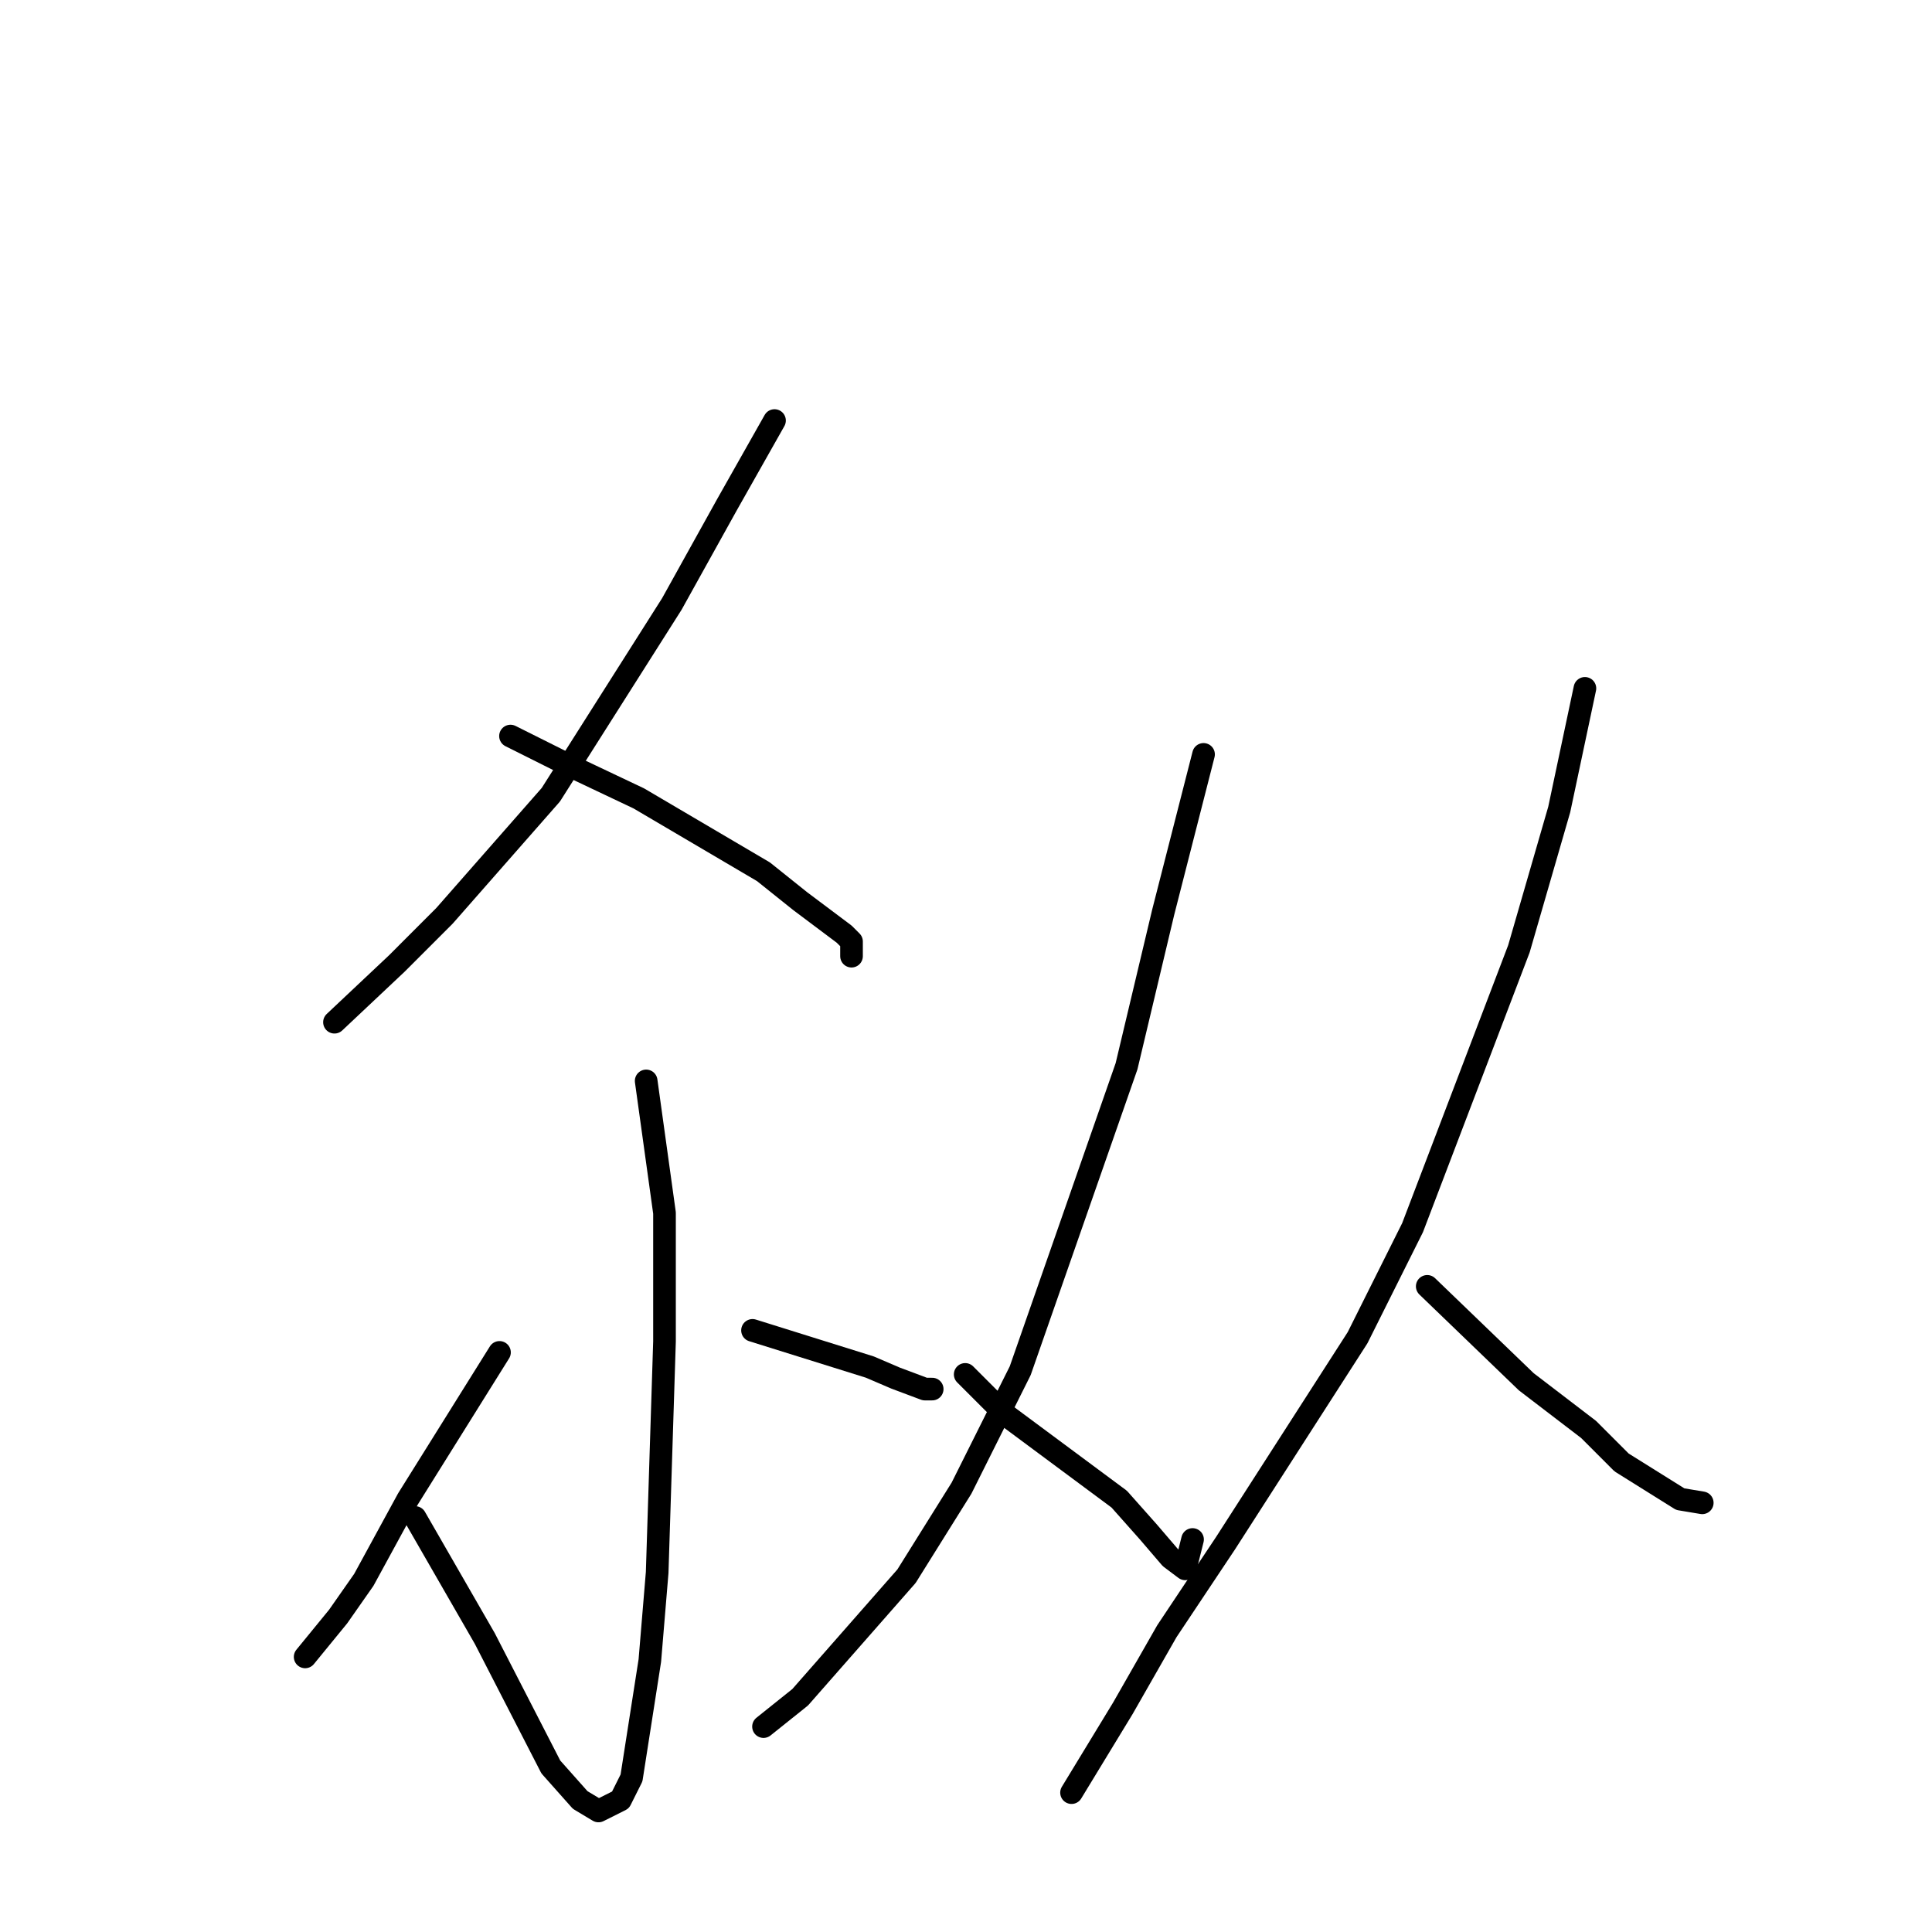 <?xml version="1.0" standalone="no"?>
    <svg width="256" height="256" xmlns="http://www.w3.org/2000/svg" version="1.1">
    <polyline stroke="black" stroke-width="3" stroke-linecap="round" fill="transparent" stroke-linejoin="round" points="102.627 55.724 96.31 66.905 89.022 80.03 72.987 105.309 58.897 121.351 52.58 127.67 44.32 135.448 44.32 135.448 " />
        <polyline stroke="black" stroke-width="3" stroke-linecap="round" fill="transparent" stroke-linejoin="round" points="67.643 97.531 75.417 101.42 84.649 105.795 101.169 115.517 106.028 119.406 111.859 123.781 112.831 124.754 112.831 126.698 112.831 126.698 " />
        <polyline stroke="black" stroke-width="3" stroke-linecap="round" fill="transparent" stroke-linejoin="round" points="85.621 143.226 88.05 160.727 88.05 177.741 87.078 208.366 86.107 220.033 83.677 235.589 82.219 238.506 79.304 239.964 76.875 238.506 72.987 234.131 64.241 217.117 55.009 201.075 55.009 201.075 " />
        <polyline stroke="black" stroke-width="3" stroke-linecap="round" fill="transparent" stroke-linejoin="round" points="66.185 179.199 54.038 198.644 48.207 209.339 44.806 214.2 40.433 219.547 40.433 219.547 " />
        <polyline stroke="black" stroke-width="3" stroke-linecap="round" fill="transparent" stroke-linejoin="round" points="99.712 176.282 115.26 181.144 118.661 182.602 122.549 184.06 123.52 184.06 123.52 184.06 " />
        <polyline stroke="black" stroke-width="3" stroke-linecap="round" fill="transparent" stroke-linejoin="round" points="159.476 99.961 154.132 120.865 149.273 141.282 135.182 181.63 127.407 197.186 120.119 208.852 106.028 224.894 101.169 228.783 101.169 228.783 " />
        <polyline stroke="black" stroke-width="3" stroke-linecap="round" fill="transparent" stroke-linejoin="round" points="127.893 182.116 133.238 187.463 148.301 198.644 152.188 203.019 155.103 206.422 157.047 207.88 158.019 203.991 158.019 203.991 " />
        <polyline stroke="black" stroke-width="3" stroke-linecap="round" fill="transparent" stroke-linejoin="round" points="210.009 91.211 206.608 107.253 201.263 125.726 187.172 162.671 179.884 177.255 162.392 204.477 154.617 216.144 148.787 226.353 141.984 237.534 141.984 237.534 " />
        <polyline stroke="black" stroke-width="3" stroke-linecap="round" fill="transparent" stroke-linejoin="round" points="189.116 170.449 202.235 183.088 210.495 189.408 214.868 193.783 222.643 198.644 225.558 199.13 225.558 199.13 " />
        </svg>